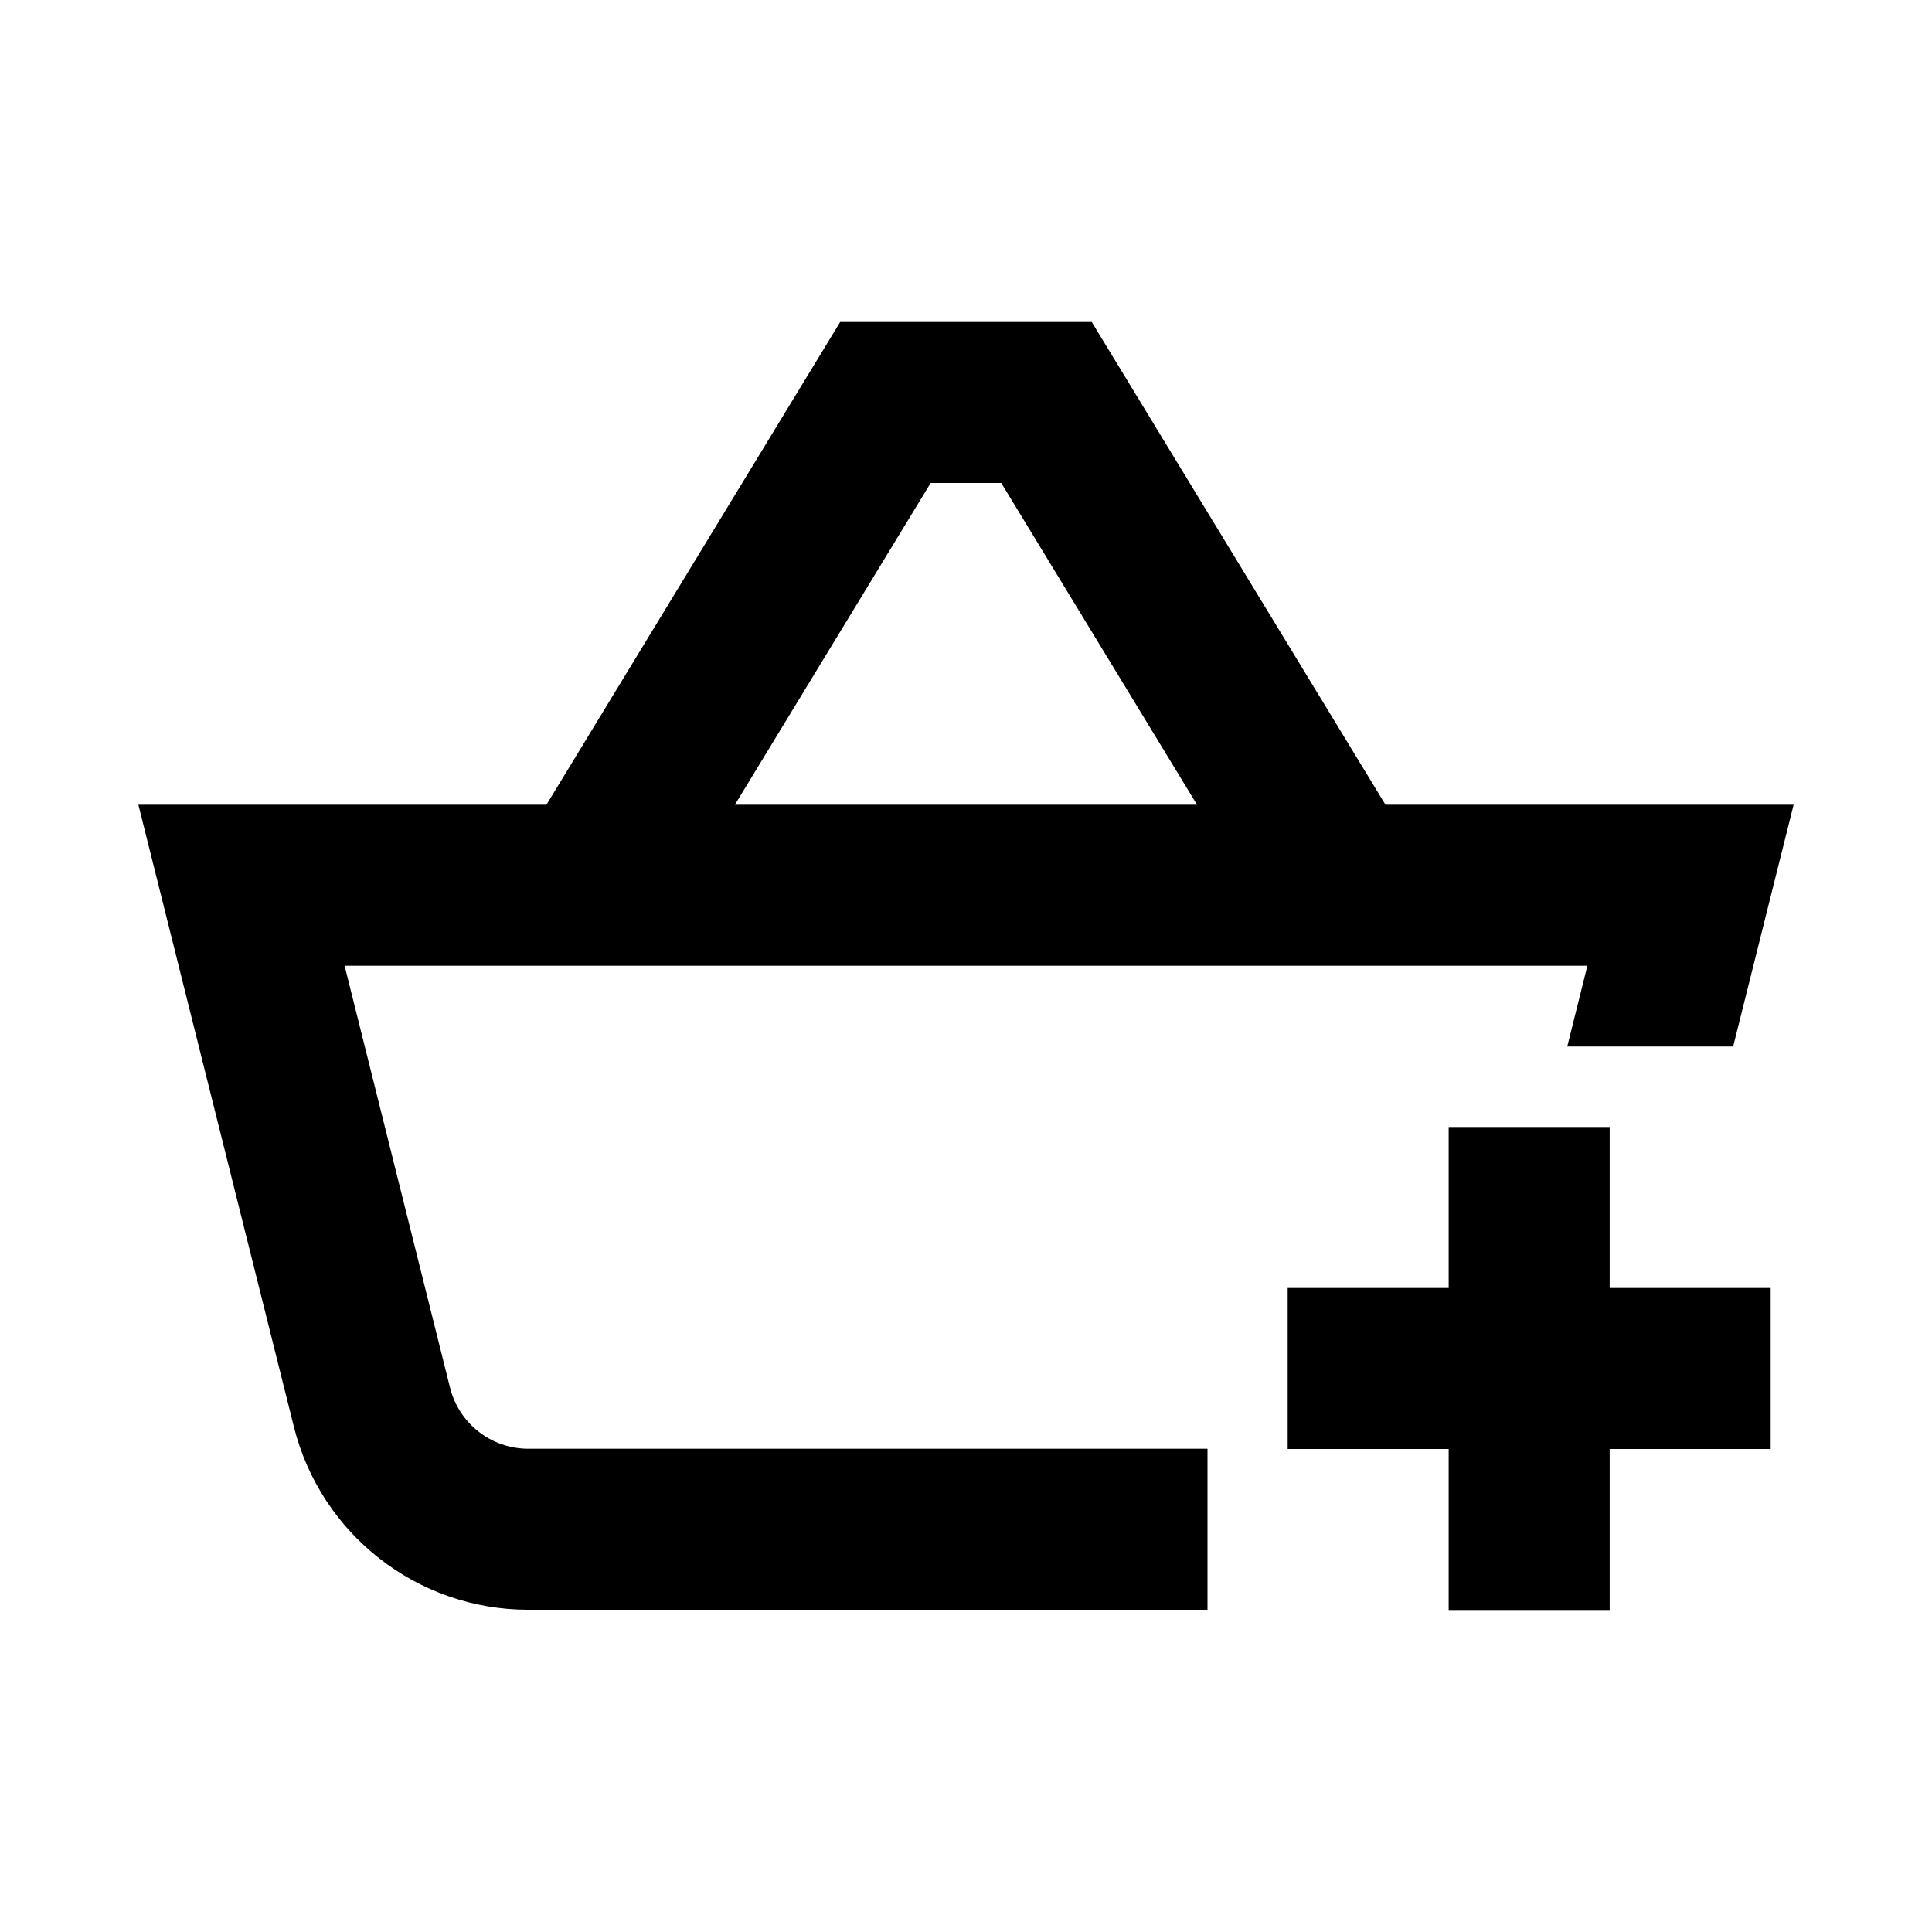 <svg focusable="false" viewBox="0 0 24 24" class="range-revamp-svg-icon range-revamp-btn__icon" aria-hidden="true"><path fill-rule="evenodd" clip-rule="evenodd" d="M10.437 4H10.999H12H13H13.562L13.854 4.48L17.211 9.997H21H22.281L21.97 11.24L21.53 13H19.469L19.719 11.997H4.281L5.591 17.24C5.703 17.685 6.103 17.997 6.562 17.997H15V19.997H6.562C5.185 19.997 3.985 19.06 3.651 17.725L2.03 11.24L1.719 9.997H3H6.788L10.145 4.48L10.437 4ZM12.438 6L14.87 9.997H9.129L11.561 6H12H12.438ZM17.996 16V14H19.996V16H21.996V18H19.996V20H17.996V18H15.996V16H17.996Z"></path></svg>